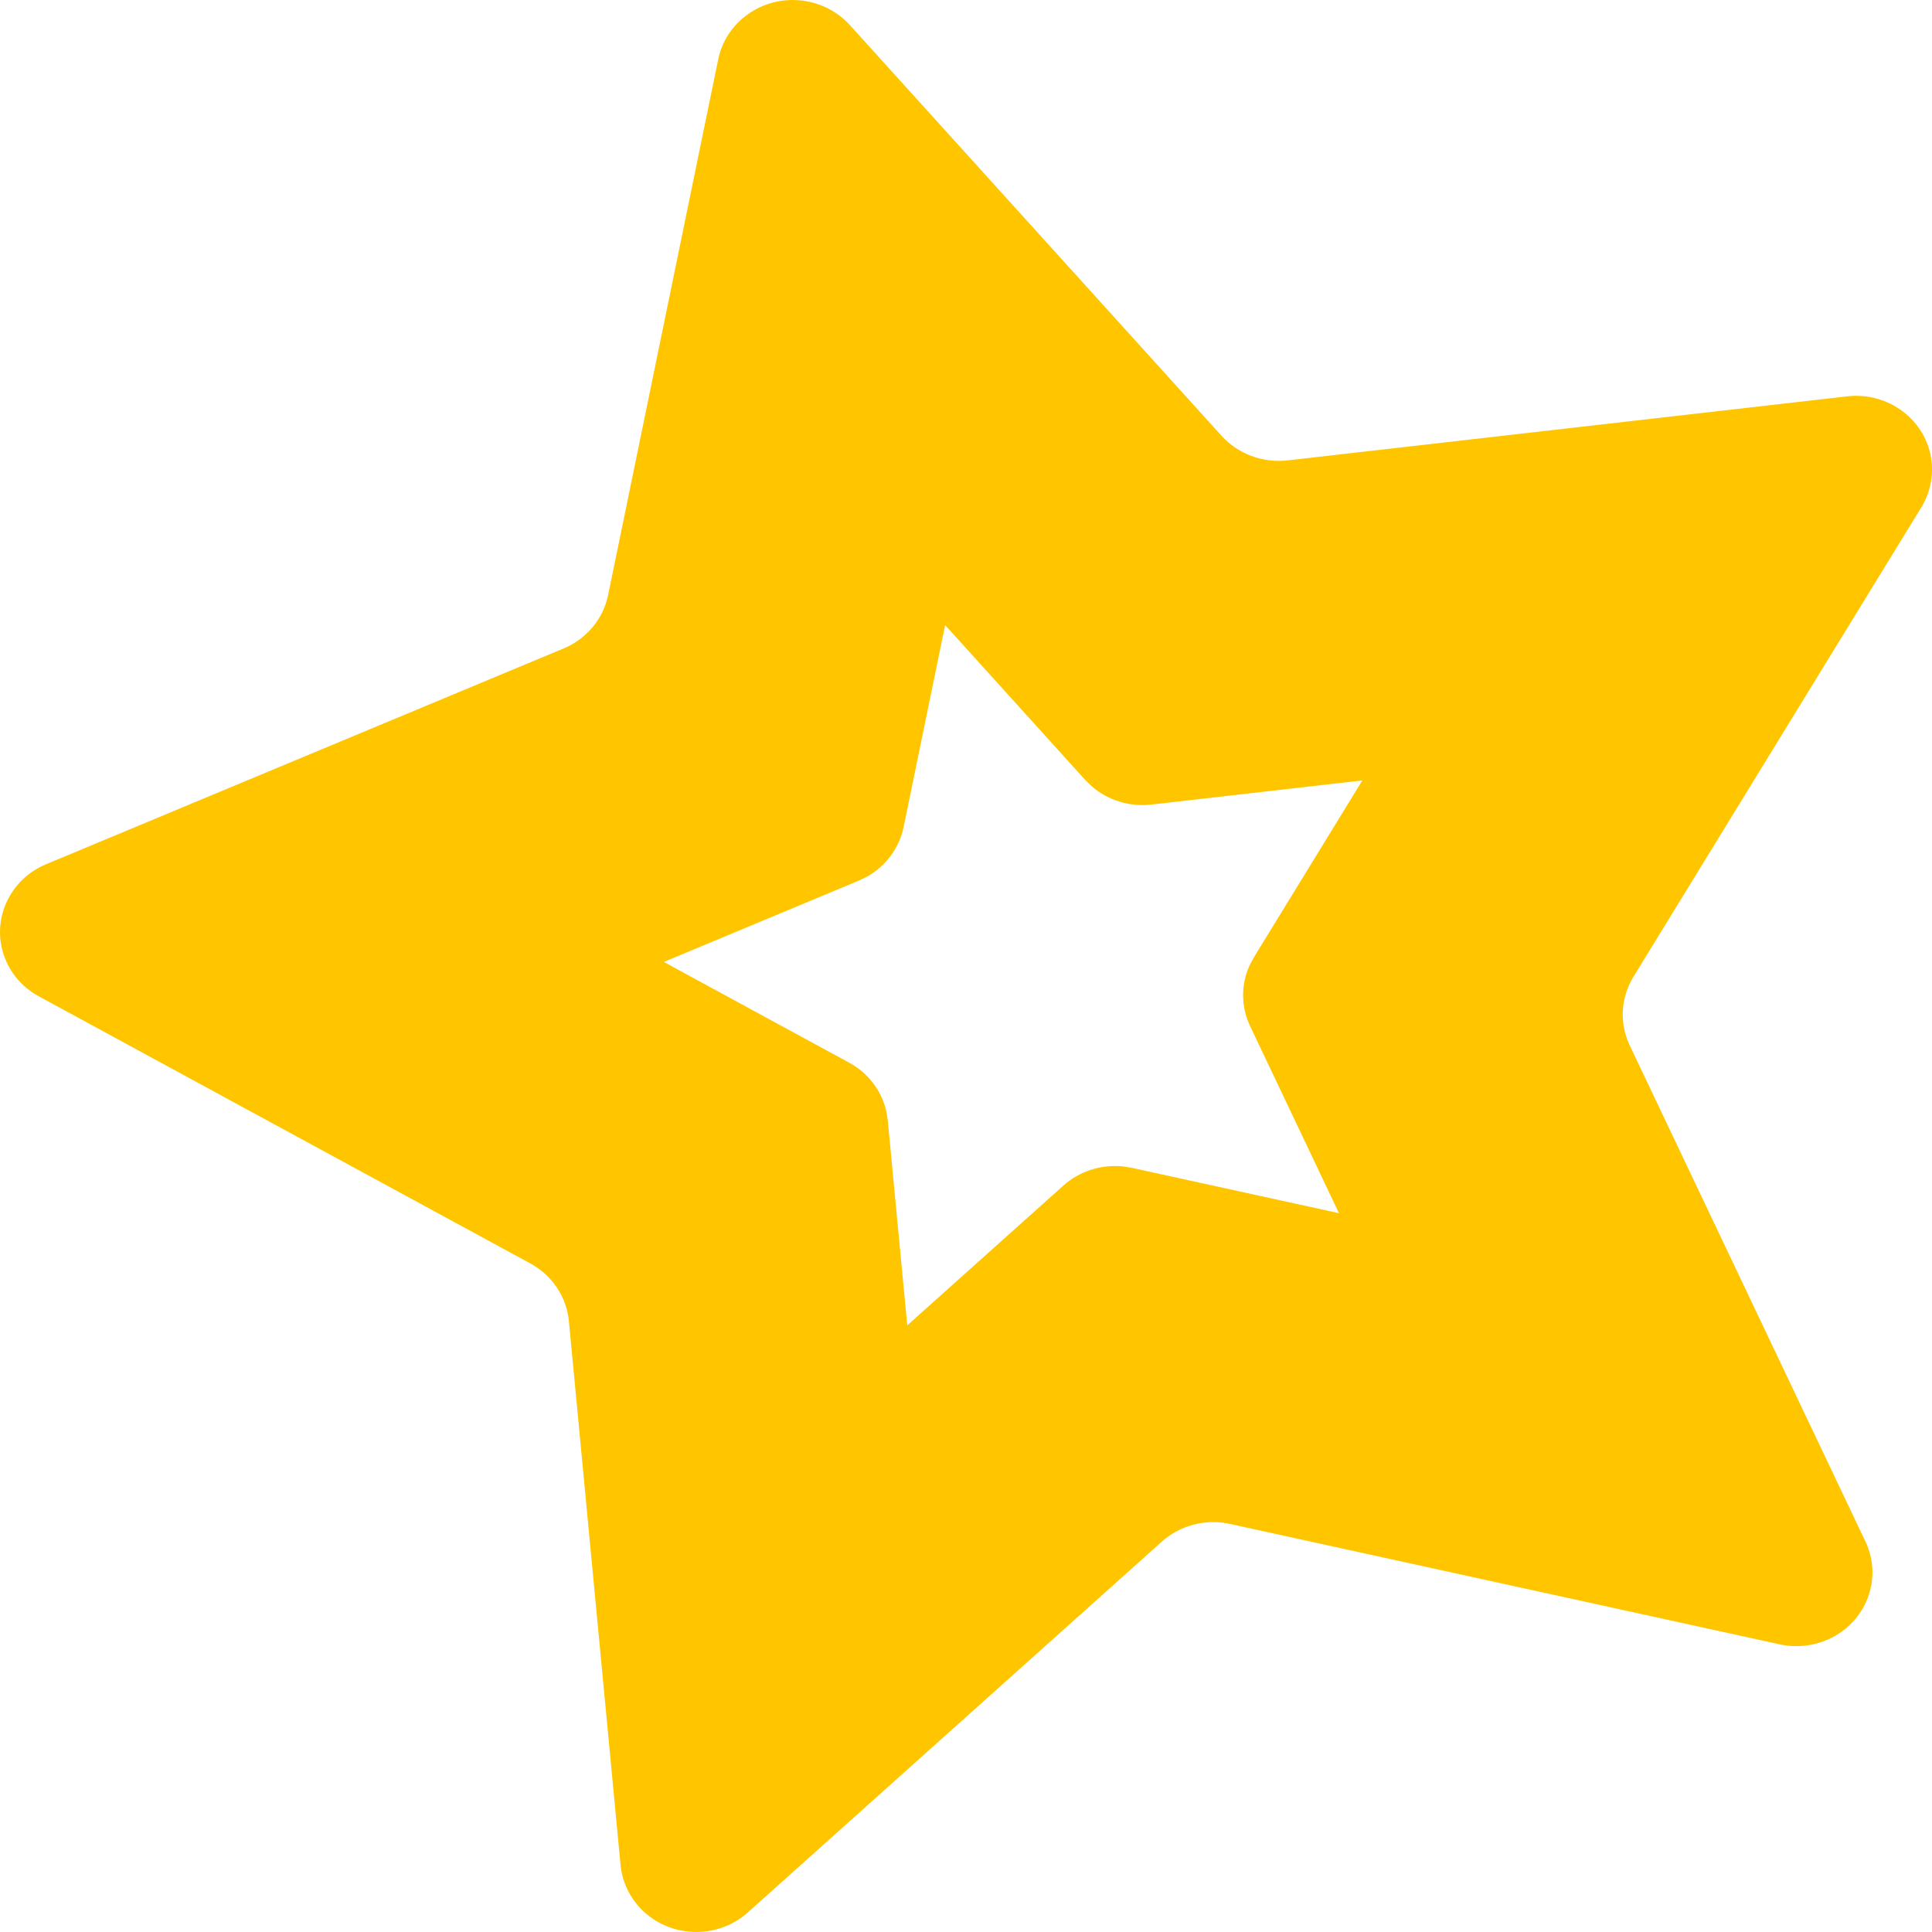 <svg width="20" height="20" viewBox="0 0 20 20" fill="none" xmlns="http://www.w3.org/2000/svg">
<path fill-rule="evenodd" clip-rule="evenodd" d="M8.36 0.015C8.53 0.048 8.684 0.134 8.798 0.26L12.645 4.511C12.816 4.7 13.072 4.795 13.329 4.766L19.121 4.103C19.552 4.053 19.944 4.352 19.995 4.771C20.015 4.938 19.978 5.106 19.89 5.251L16.909 10.112C16.777 10.328 16.762 10.593 16.871 10.822L19.311 15.958C19.493 16.341 19.32 16.795 18.925 16.971C18.768 17.041 18.591 17.059 18.422 17.022L12.734 15.776C12.481 15.72 12.216 15.789 12.026 15.96L7.742 19.797C7.423 20.083 6.925 20.064 6.63 19.755C6.513 19.631 6.44 19.474 6.424 19.307L5.889 13.675C5.865 13.425 5.716 13.202 5.49 13.079L0.402 10.314C0.023 10.108 -0.112 9.643 0.101 9.275C0.185 9.129 0.317 9.013 0.476 8.947L5.834 6.713C6.072 6.614 6.244 6.407 6.295 6.161L7.435 0.614C7.52 0.201 7.934 -0.068 8.36 0.015ZM9.784 6.471L9.354 8.563C9.309 8.778 9.172 8.963 8.979 9.073L8.893 9.115L6.872 9.958L8.791 11.001C8.989 11.108 9.127 11.292 9.175 11.504L9.19 11.596L9.392 13.72L11.008 12.273C11.174 12.124 11.397 12.053 11.62 12.074L11.715 12.089L13.861 12.559L12.941 10.622C12.846 10.422 12.845 10.194 12.935 9.995L12.979 9.912L14.103 8.079L11.918 8.329C11.693 8.354 11.469 8.285 11.302 8.14L11.234 8.074L9.784 6.471Z" fill="#FFC600"/>
</svg>
